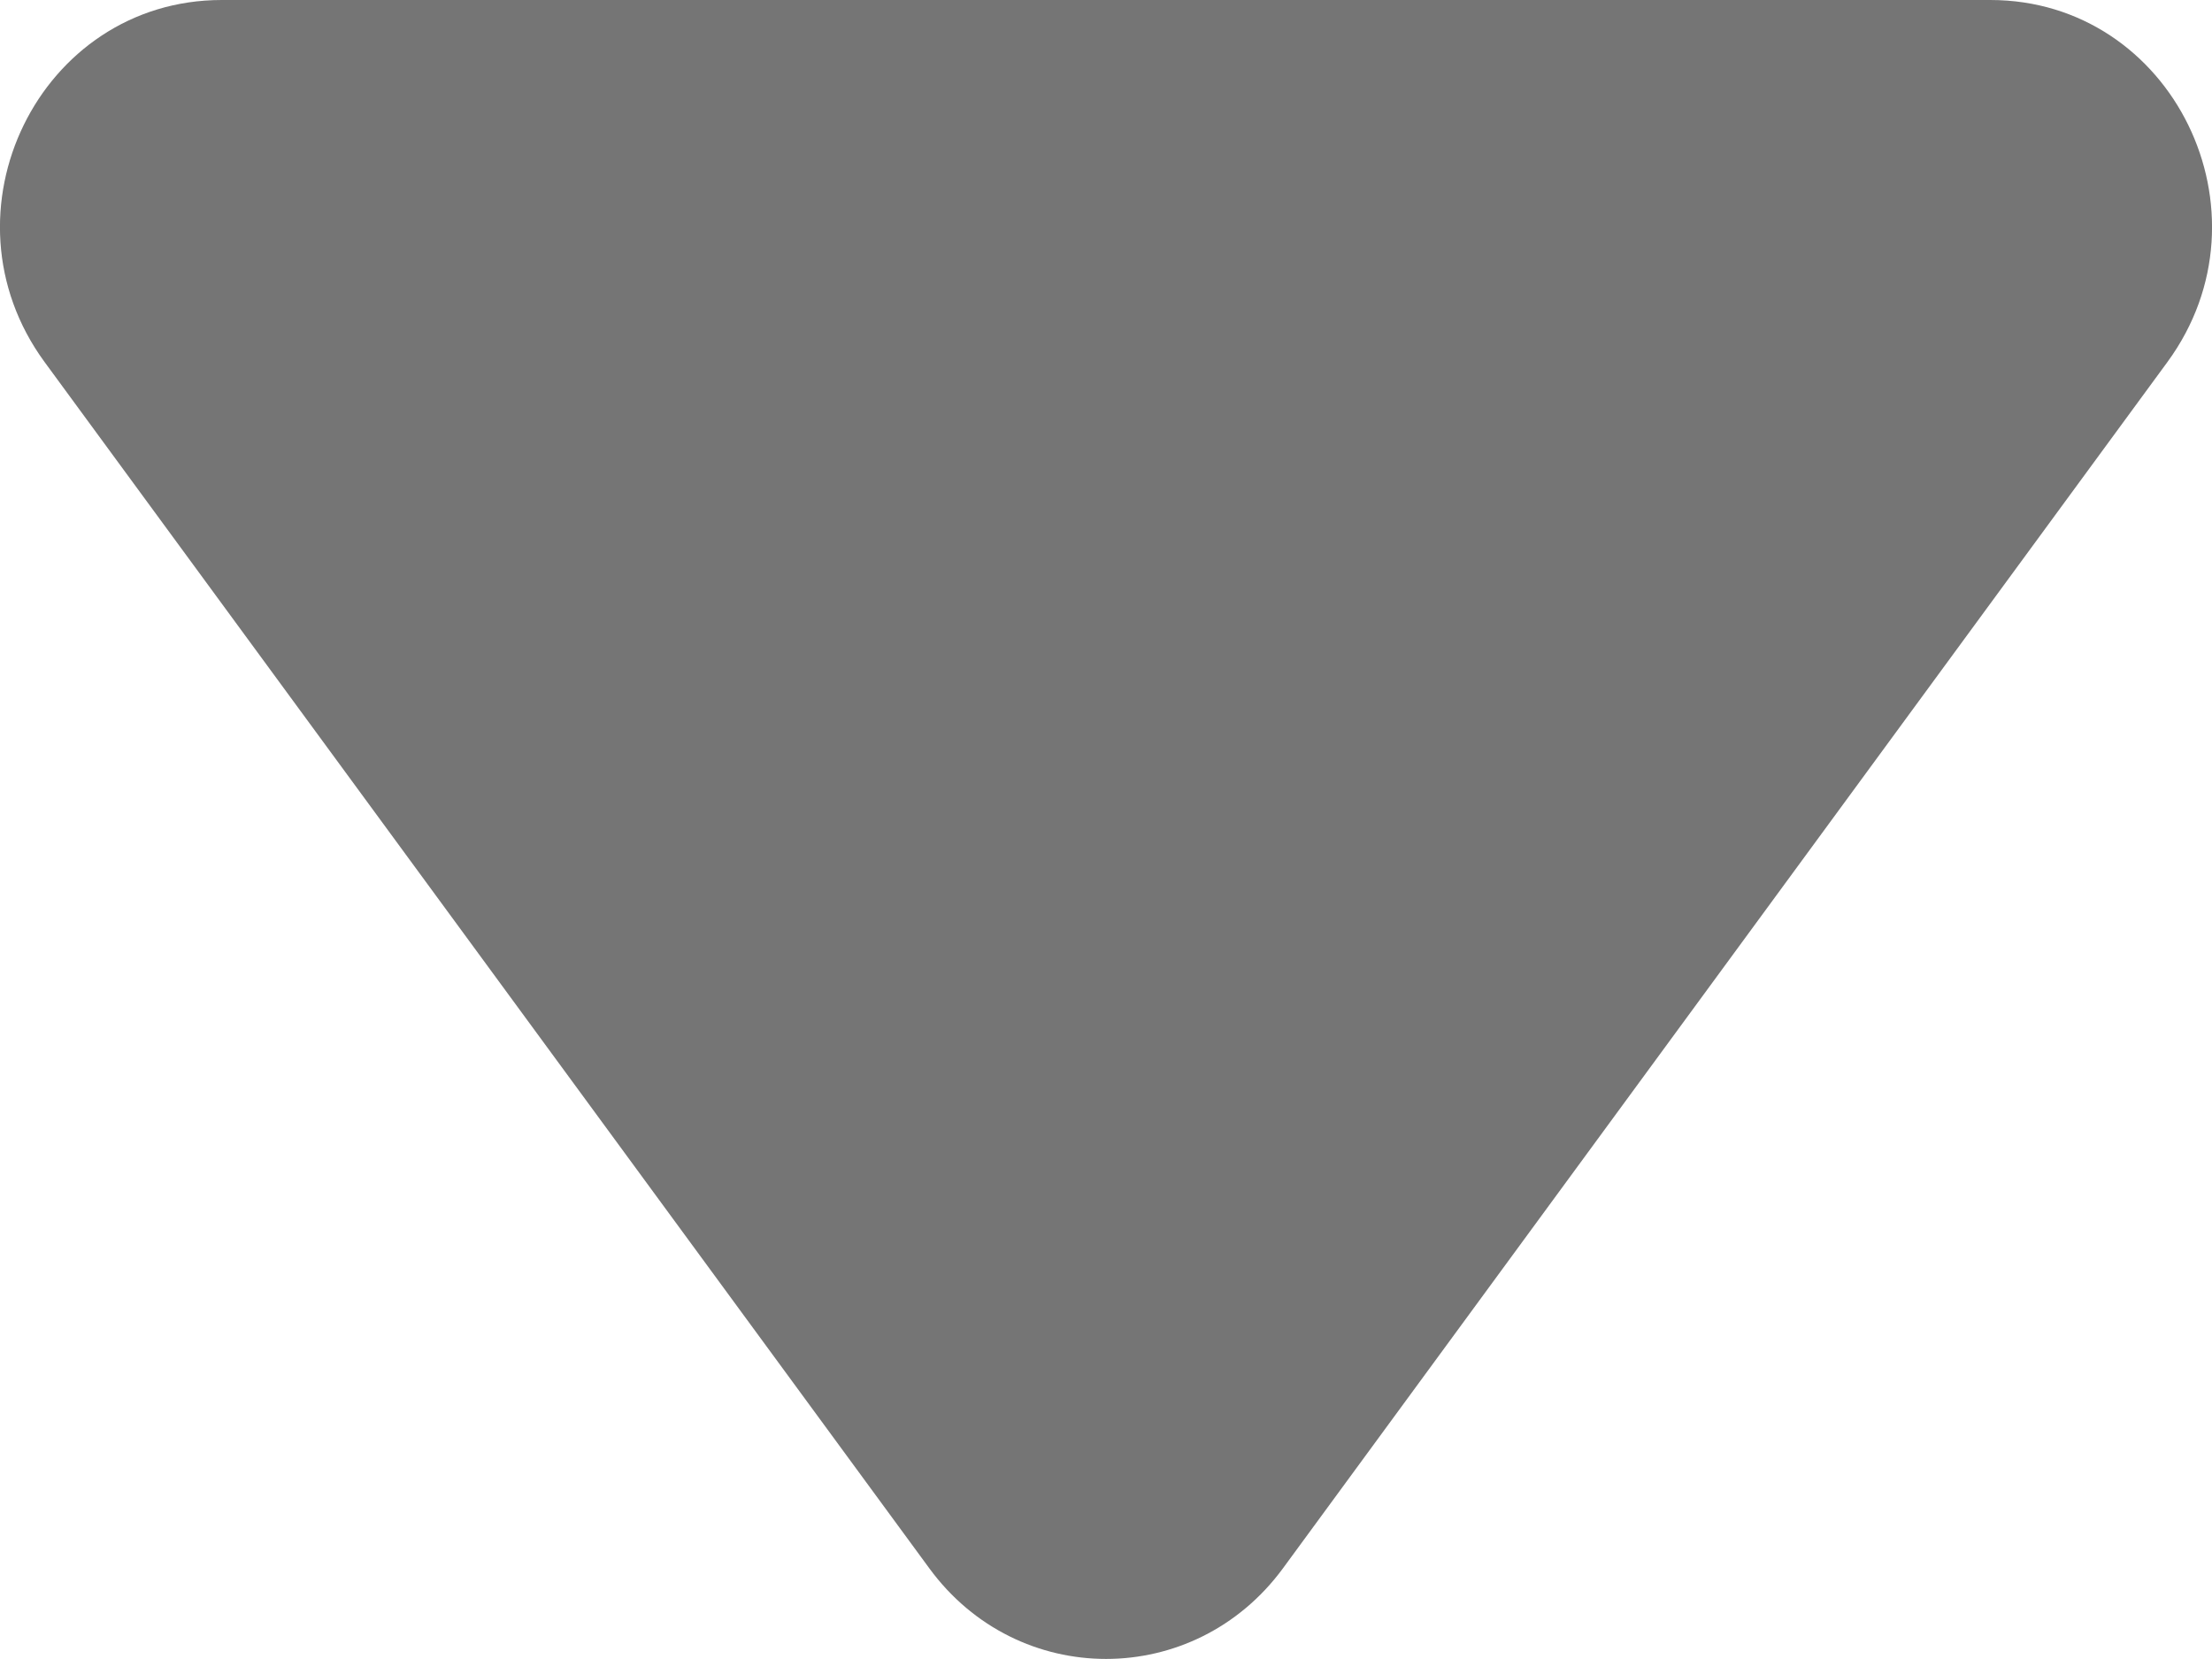 <svg width="8" height="6" viewBox="0 0 8 6" fill="none" xmlns="http://www.w3.org/2000/svg">
<path fill-rule="evenodd" clip-rule="evenodd" d="M0.802 0H7.198C7.858 0 8.234 0.769 7.839 1.309L4.64 5.672C4.319 6.109 3.681 6.109 3.361 5.672L0.161 1.309C-0.234 0.769 0.142 0 0.802 0Z" fill="#757575"/>
</svg>
